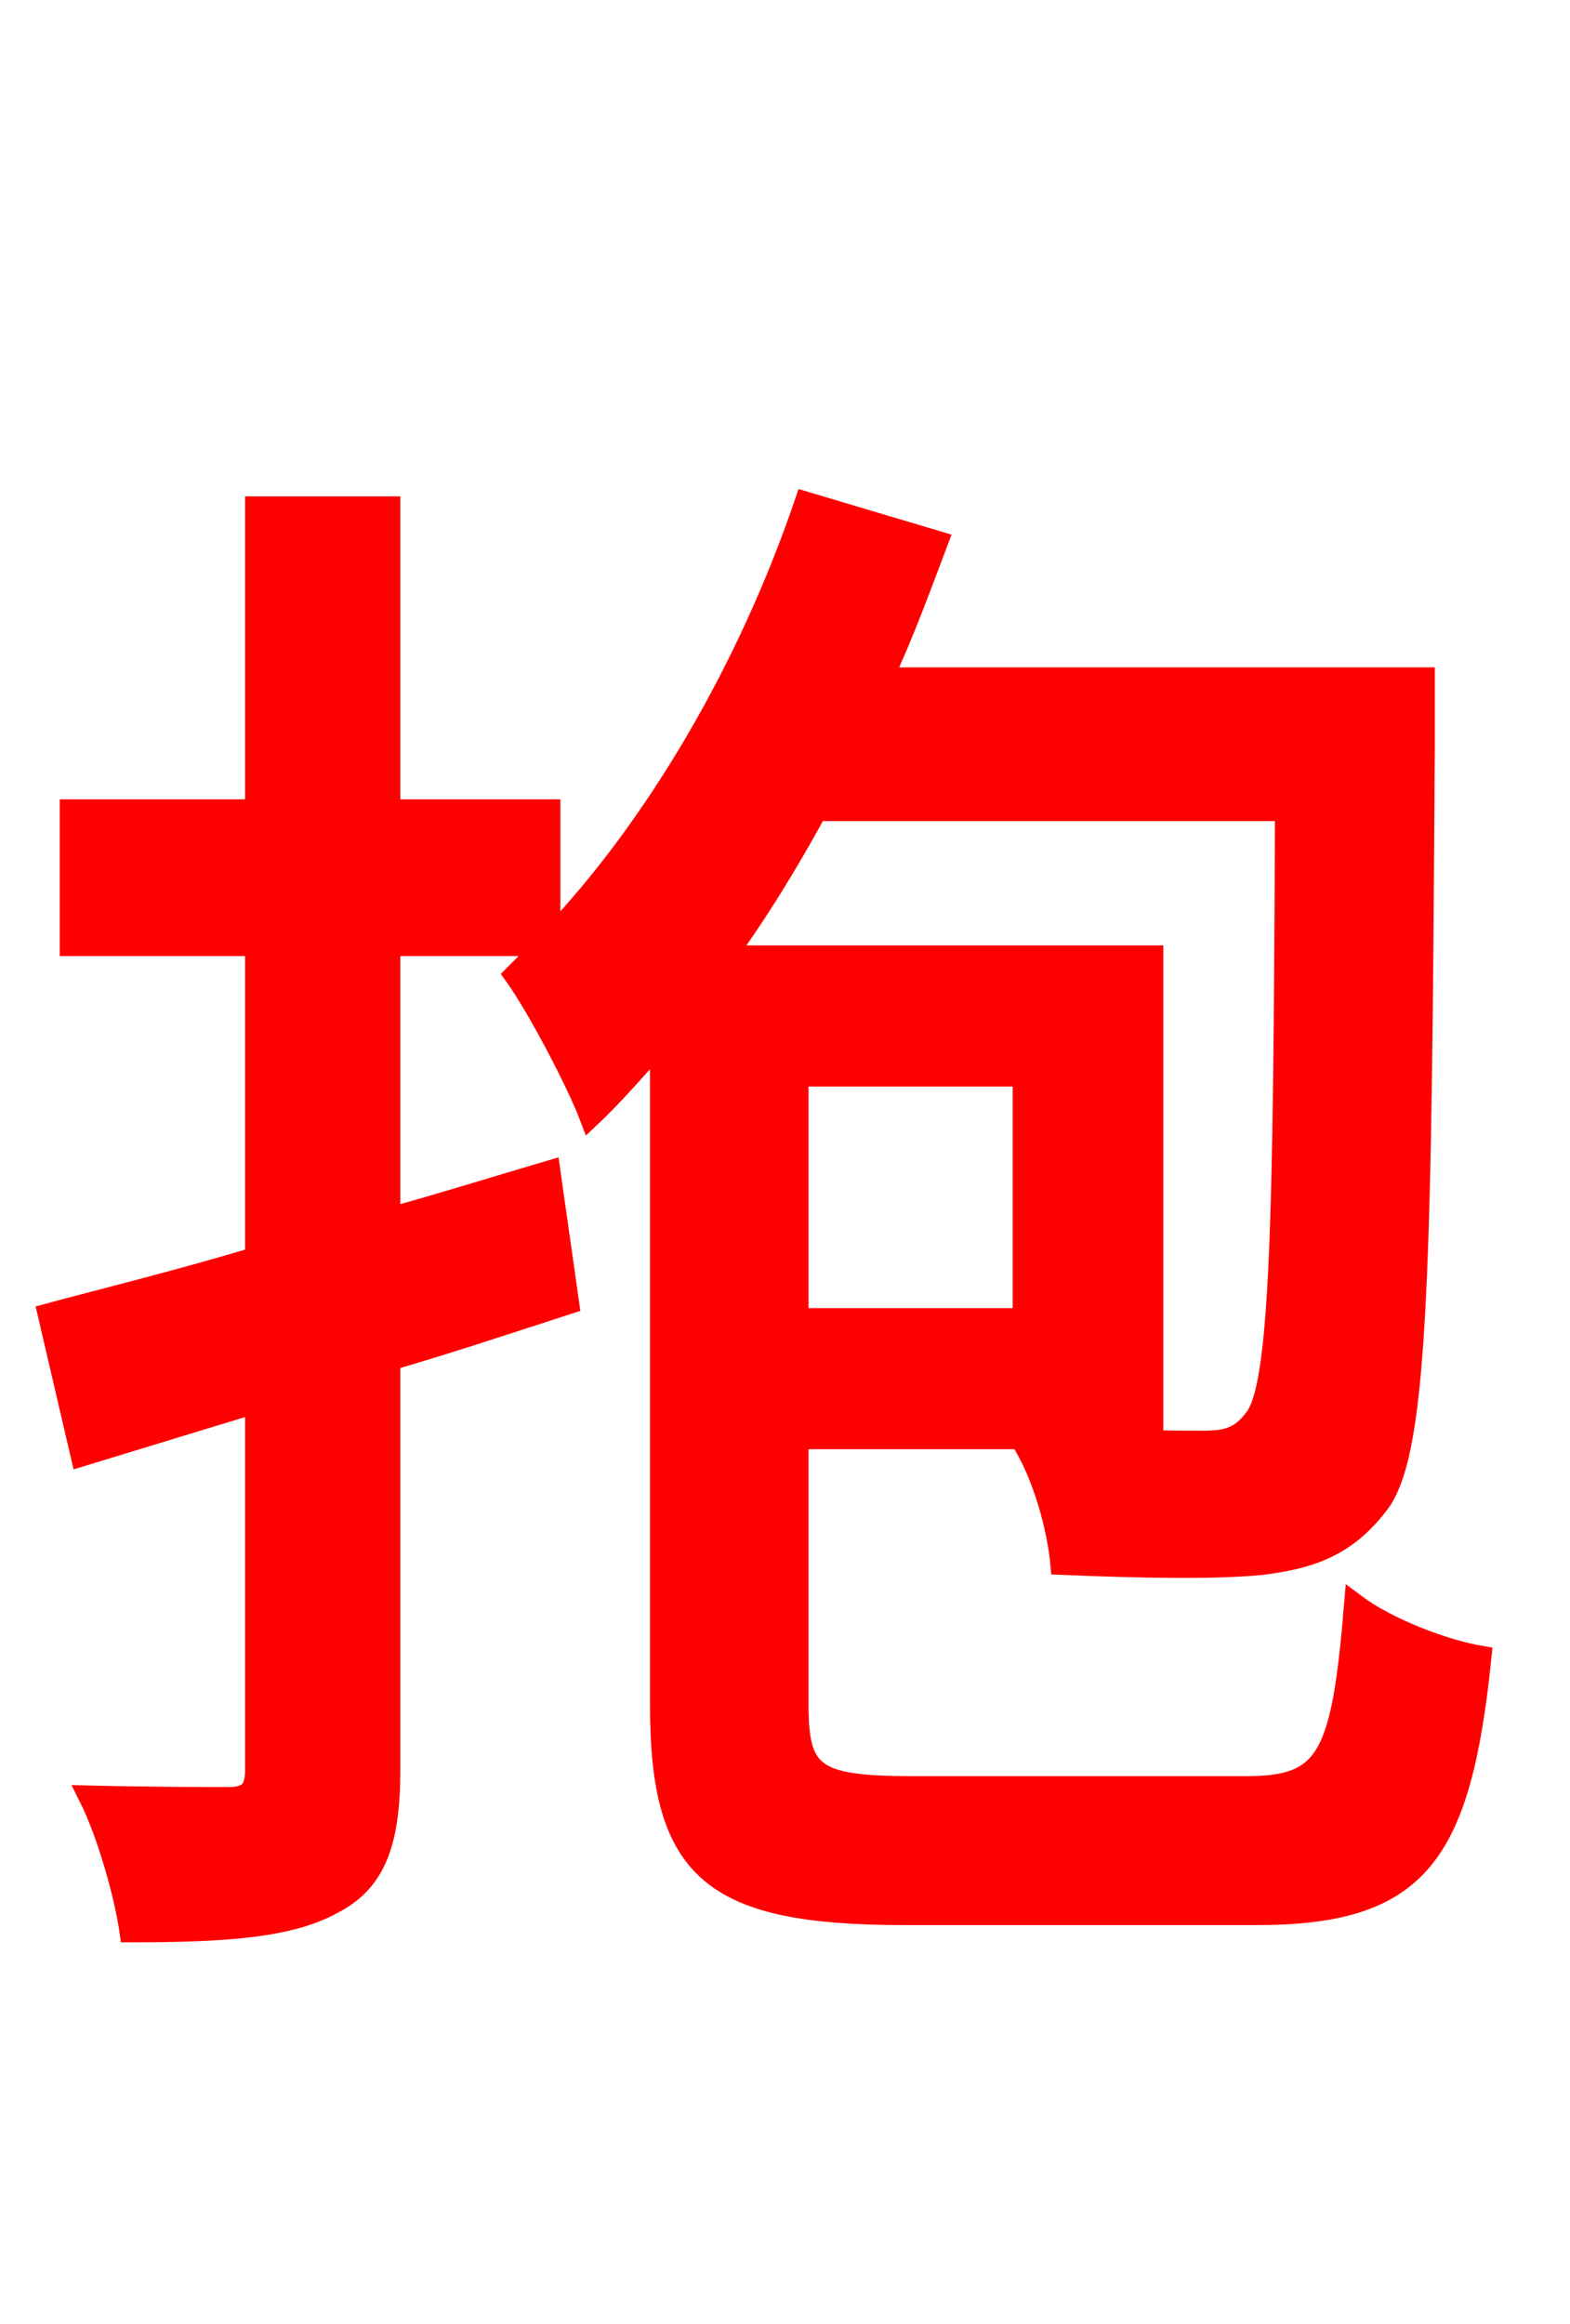 <svg xmlns="http://www.w3.org/2000/svg" xmlns:xlink="http://www.w3.org/1999/xlink" width="72" height="106.56"><path fill="red" stroke="red" d="M58.97 37.15C58.90 56.30 58.75 63.65 57.53 65.09C56.88 65.95 56.23 66.10 55.15 66.10C54.14 66.10 52.27 66.10 50.04 65.95L52.85 65.95L52.85 43.85L33.26 43.85C34.78 41.76 36.14 39.53 37.44 37.15ZM36.58 49.32L46.94 49.32L46.94 60.48L36.58 60.48ZM41.83 81.94C37.30 81.94 36.58 81.36 36.58 78.19L36.58 65.95L46.80 65.95C47.88 67.61 48.53 70.13 48.67 71.71C52.20 71.86 55.80 71.93 57.89 71.71C60.26 71.42 61.85 70.78 63.29 68.83C65.02 66.31 65.16 58.18 65.30 34.06L65.30 31.10L40.46 31.10C41.40 29.09 42.19 26.93 42.98 24.84L36.94 23.04C34.34 30.67 30.10 37.94 25.20 43.06L25.20 37.15L17.86 37.15L17.86 23.26L11.74 23.26L11.74 37.15L3.24 37.15L3.24 43.34L11.74 43.34L11.74 57.67C8.14 58.75 4.90 59.54 2.23 60.26L3.74 66.74L11.74 64.30L11.74 81.14C11.74 82.15 11.38 82.44 10.44 82.44C9.65 82.44 6.98 82.44 4.10 82.37C4.97 84.10 5.76 86.98 5.98 88.56C10.44 88.56 13.32 88.34 15.26 87.26C17.21 86.26 17.86 84.46 17.86 81.14L17.86 62.35C20.59 61.56 23.40 60.62 26.06 59.76L25.20 53.71C22.75 54.43 20.23 55.22 17.86 55.87L17.86 43.34L24.91 43.34C24.48 43.85 24.05 44.28 23.62 44.71C24.70 46.22 26.50 49.68 27.07 51.19C28.22 50.11 29.23 48.89 30.31 47.74L30.31 78.19C30.31 85.82 32.69 87.77 41.54 87.77L57.60 87.77C65.02 87.77 66.96 85.10 67.90 75.96C66.17 75.67 63.58 74.66 62.14 73.58C61.56 80.57 60.91 81.94 57.17 81.94Z"/></svg>
